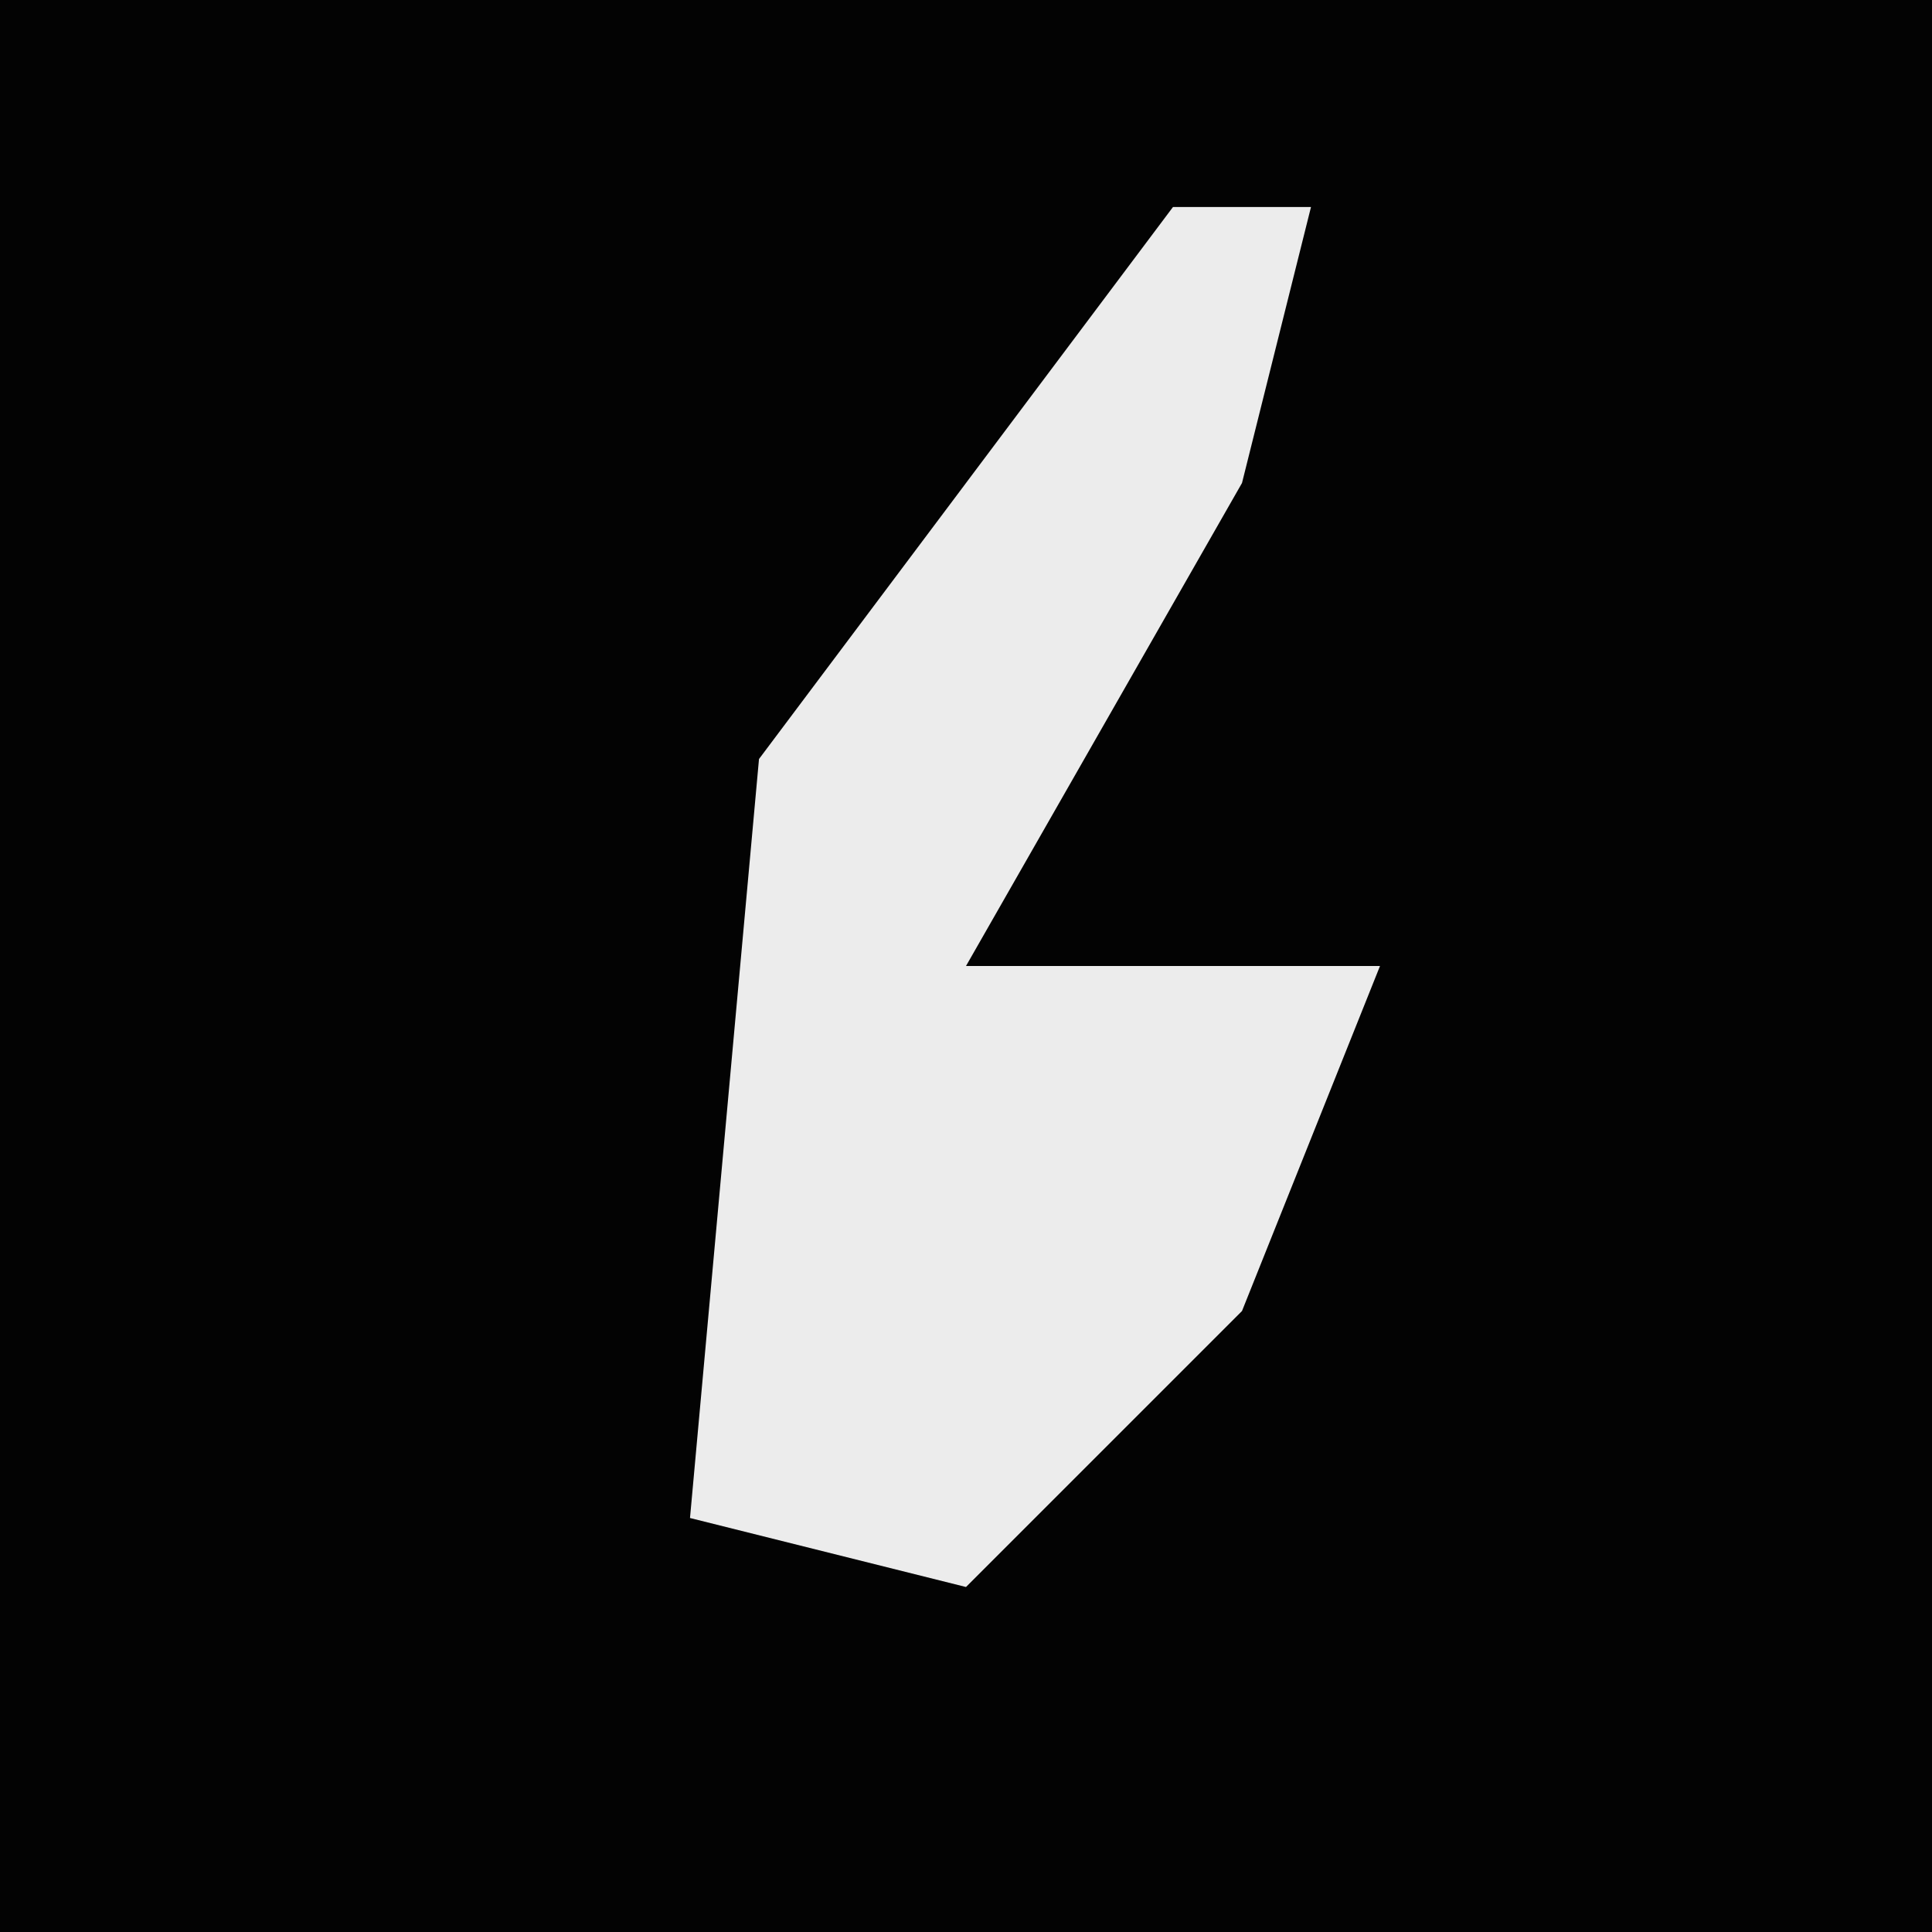 <?xml version="1.0" encoding="UTF-8"?>
<svg version="1.1" xmlns="http://www.w3.org/2000/svg" width="28" height="28">
<path d="M0,0 L28,0 L28,28 L0,28 Z " fill="#030303" transform="translate(0,0)"/>
<path d="M0,0 L2,0 L1,4 L-3,11 L3,11 L1,16 L-3,20 L-7,19 L-6,8 Z " fill="#ECECEC" transform="translate(17,3)"/>
</svg>
